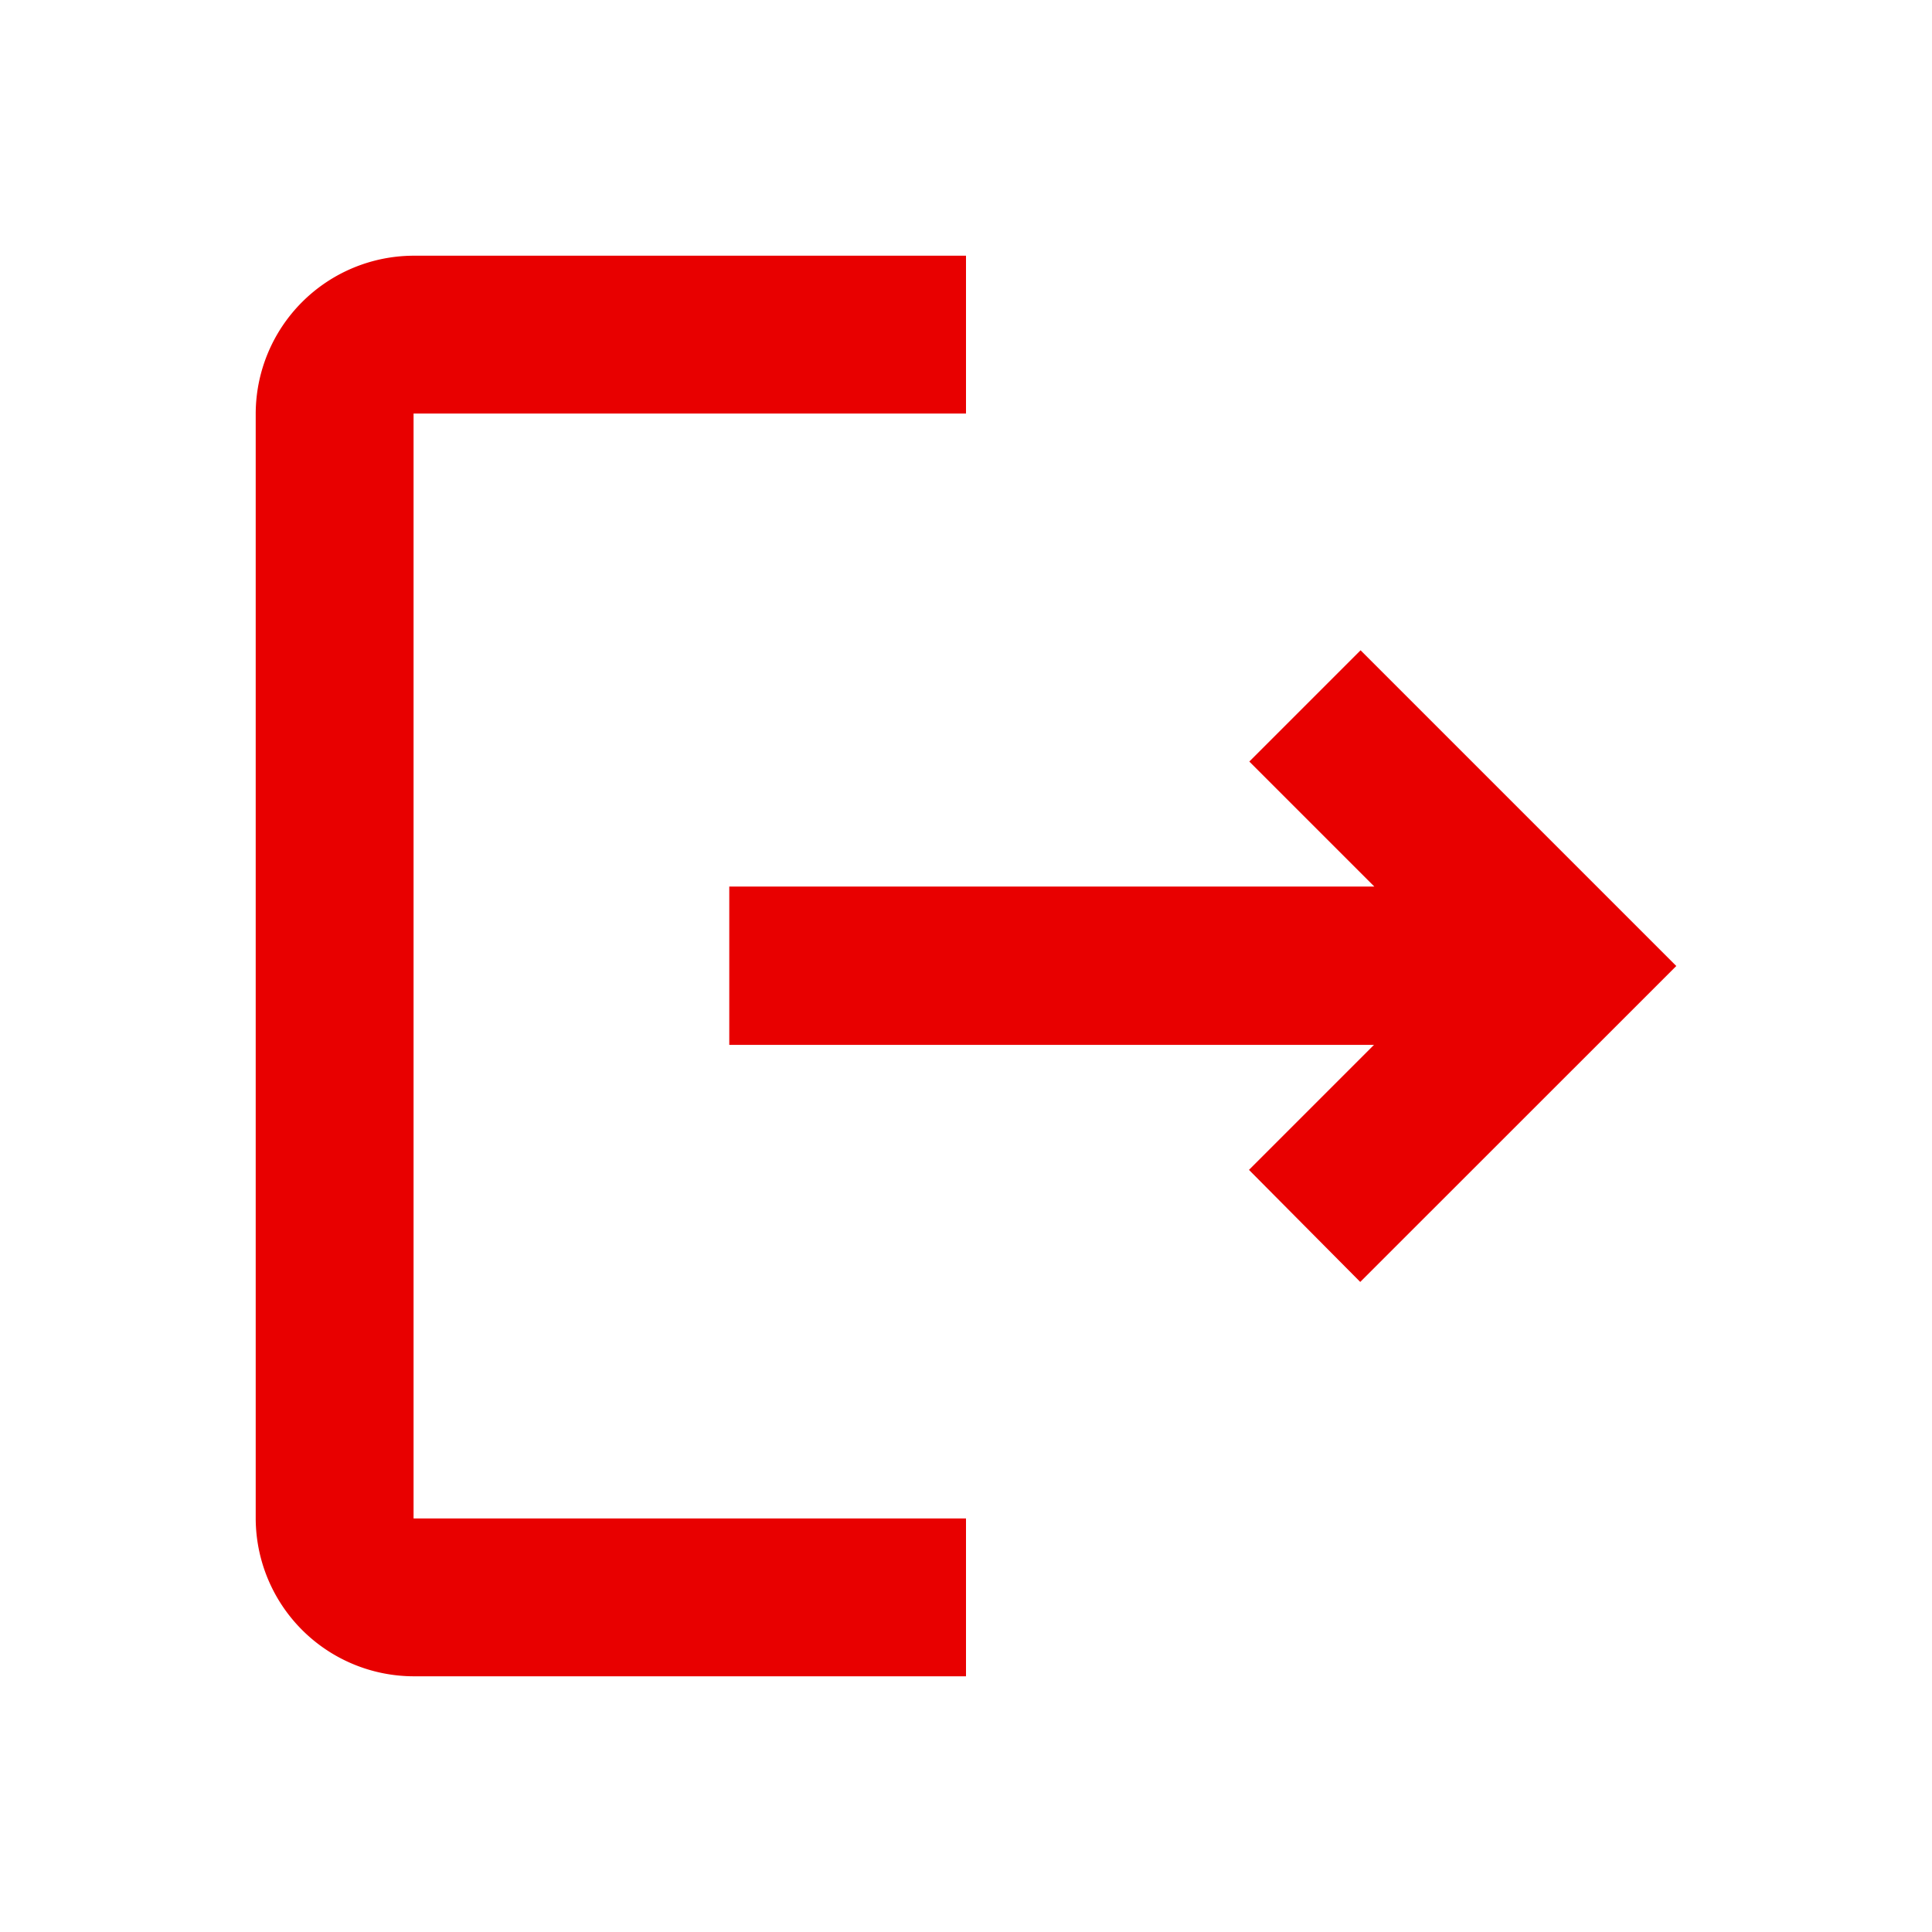 <svg id="logout_black_24dp" xmlns="http://www.w3.org/2000/svg" width="17" height="17" viewBox="0 0 17 17">
  <g id="Group_42" data-name="Group 42">
    <path id="Path_126" data-name="Path 126" d="M0,0H17V17H0Z" fill="none"/>
  </g>
  <g id="Group_43" data-name="Group 43" transform="translate(2.25 2.25)">
    <path id="Path_127" data-name="Path 127" d="M12.722,6.472l-.979.979,1.1,1.1H7.167V9.944H12.84l-1.1,1.1.979.986L15.5,9.25ZM4.389,4.389H9.25V3H4.389A1.393,1.393,0,0,0,3,4.389v9.722A1.393,1.393,0,0,0,4.389,15.5H9.25V14.111H4.389Z" transform="translate(-3 -3)" fill="#e80000"/>
  </g>
</svg>
